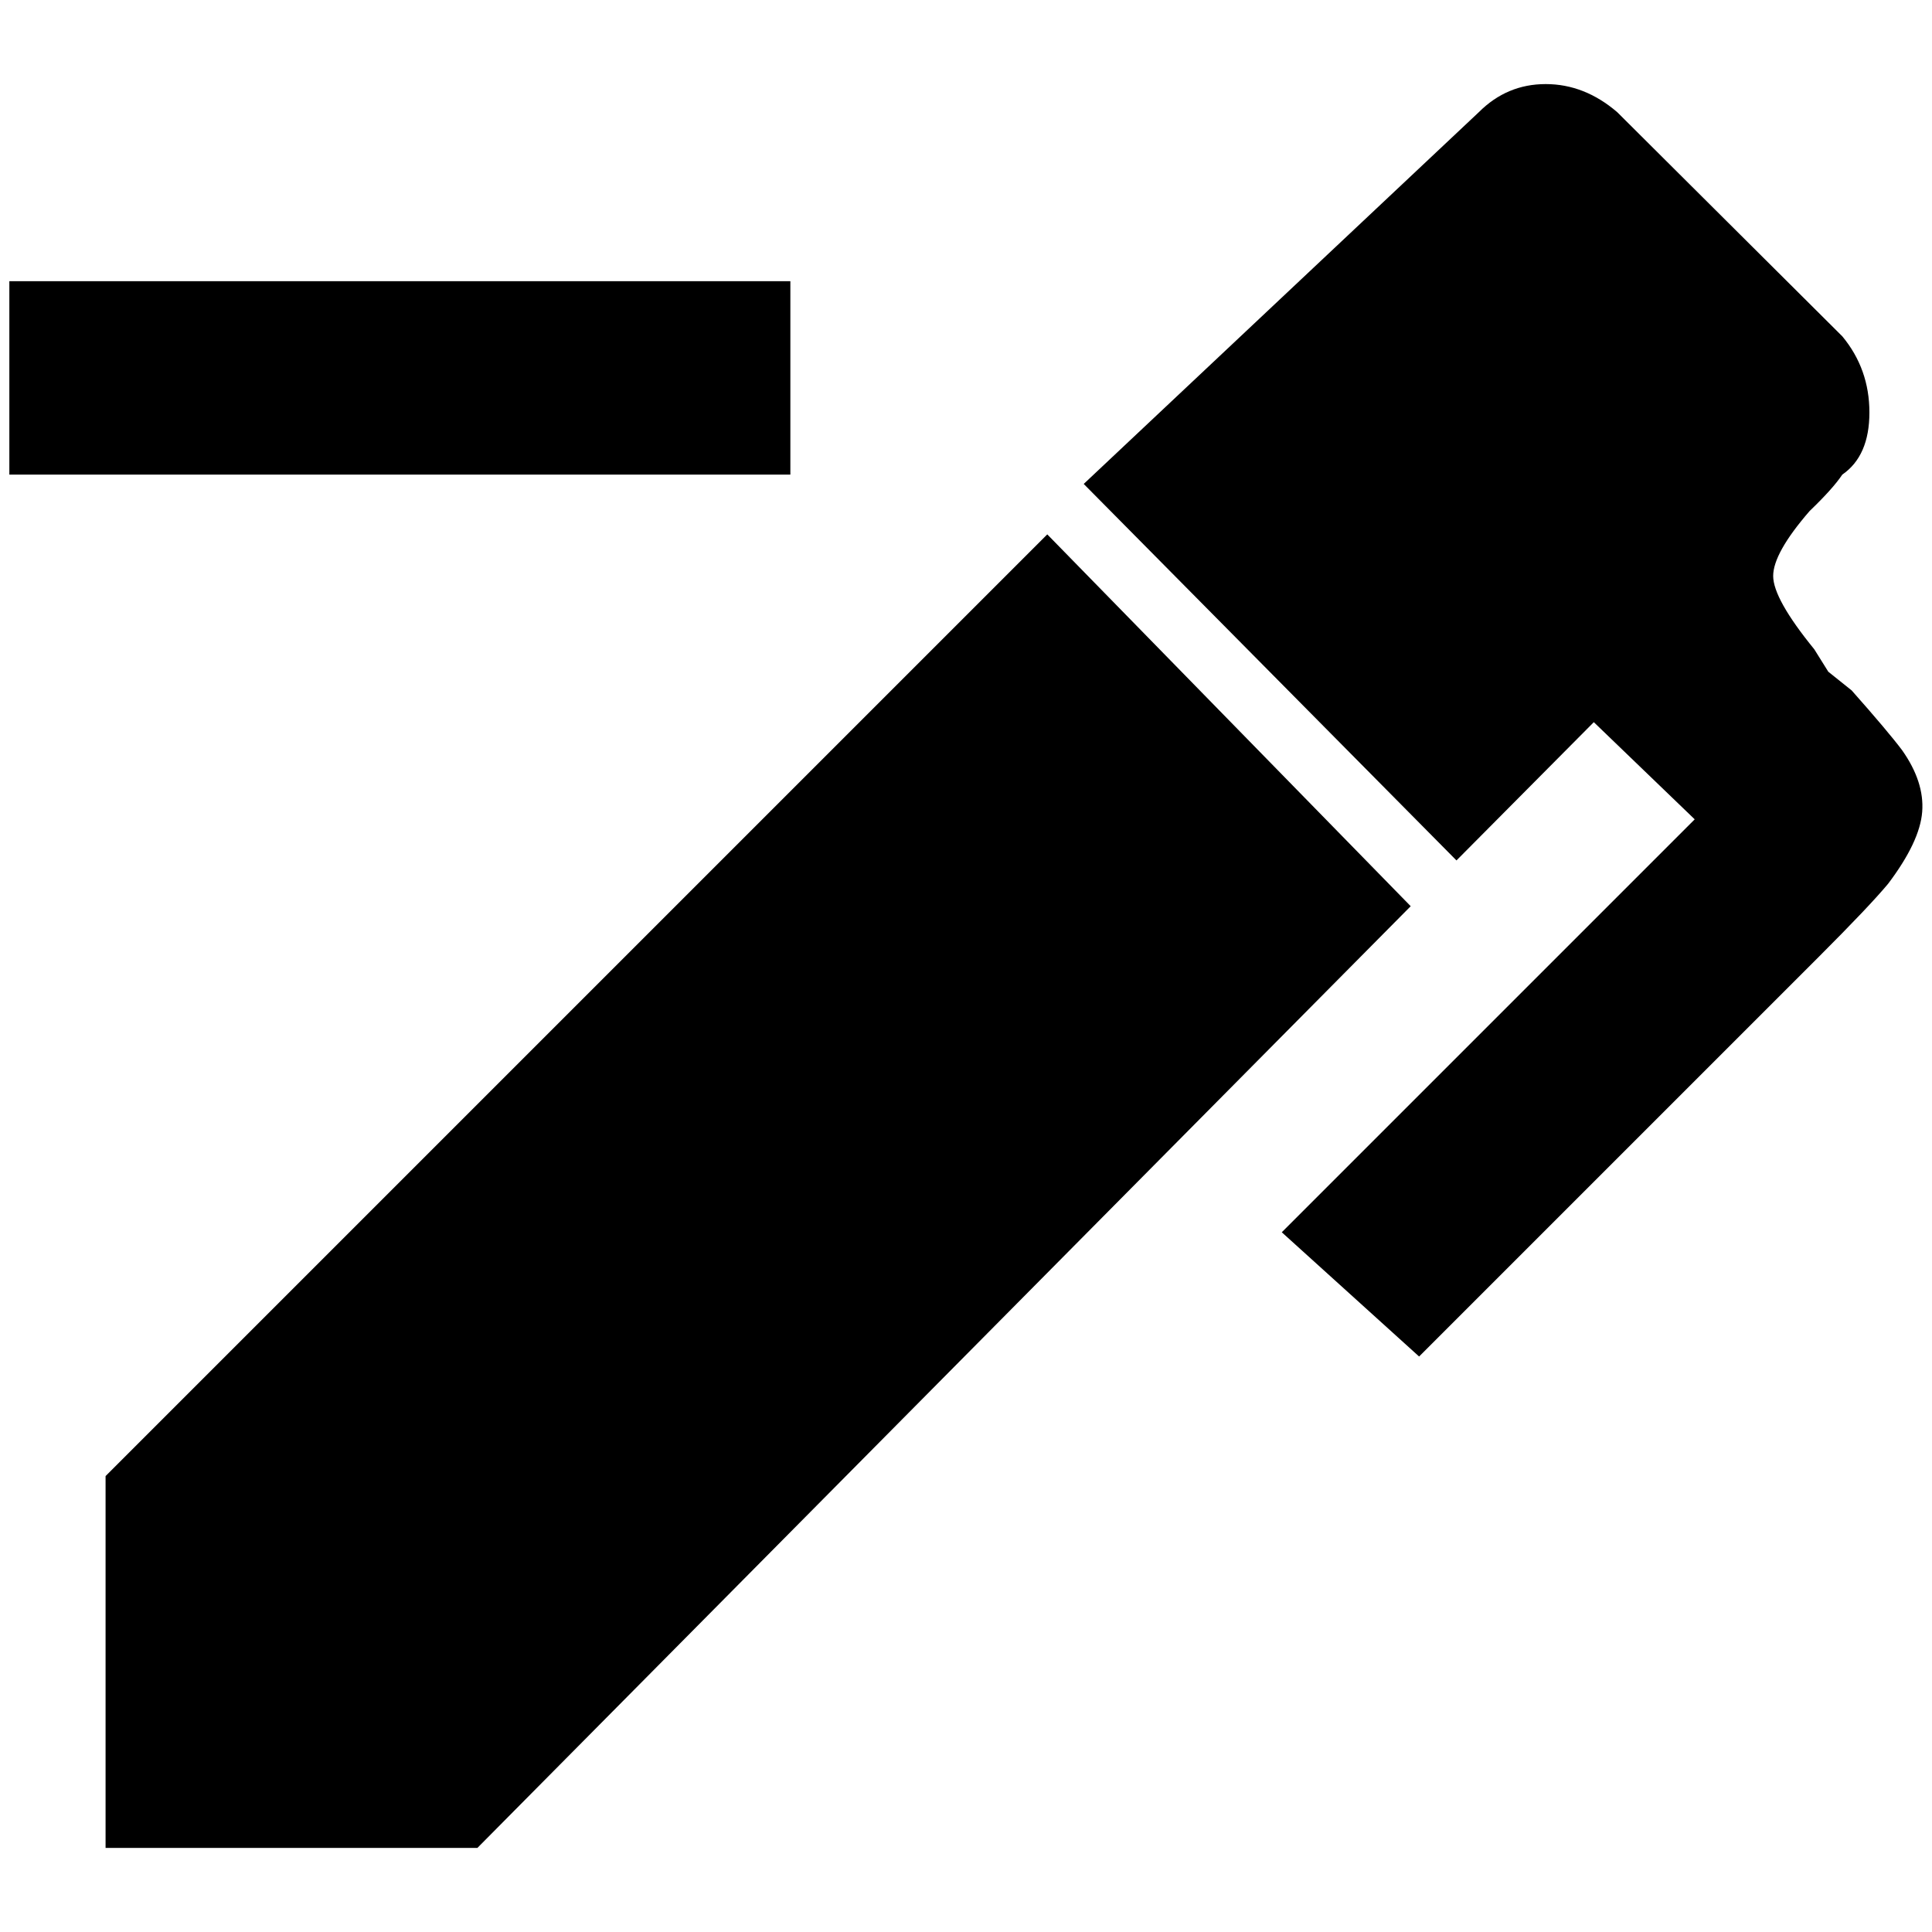 <?xml version="1.0" standalone="no"?>
<!DOCTYPE svg PUBLIC "-//W3C//DTD SVG 1.1//EN" "http://www.w3.org/Graphics/SVG/1.1/DTD/svg11.dtd" >
<svg xmlns="http://www.w3.org/2000/svg" xmlns:xlink="http://www.w3.org/1999/xlink" version="1.1" width="2048" height="2048" viewBox="-10 0 2068 2048">
   <path fill="currentColor"
d="M1962 498q-10 15 -35 39q-39 45 -39 69.5t44 78.5l15 24l25 20q39 44 54 64q24 34 21.5 66t-36.5 77q-20 24 -74 78l-428 428l-147 -133l442 -442l-108 -104l-147 148l-399 -403l423 -398q30 -30 71.5 -30t76.5 30l241 240q29 35 29 81.5t-29 66.5zM103 1570l1008 -1008
l389 398l-999 1008h-398v-398zM836 291v207h-836v-207h836z" />
</svg>
